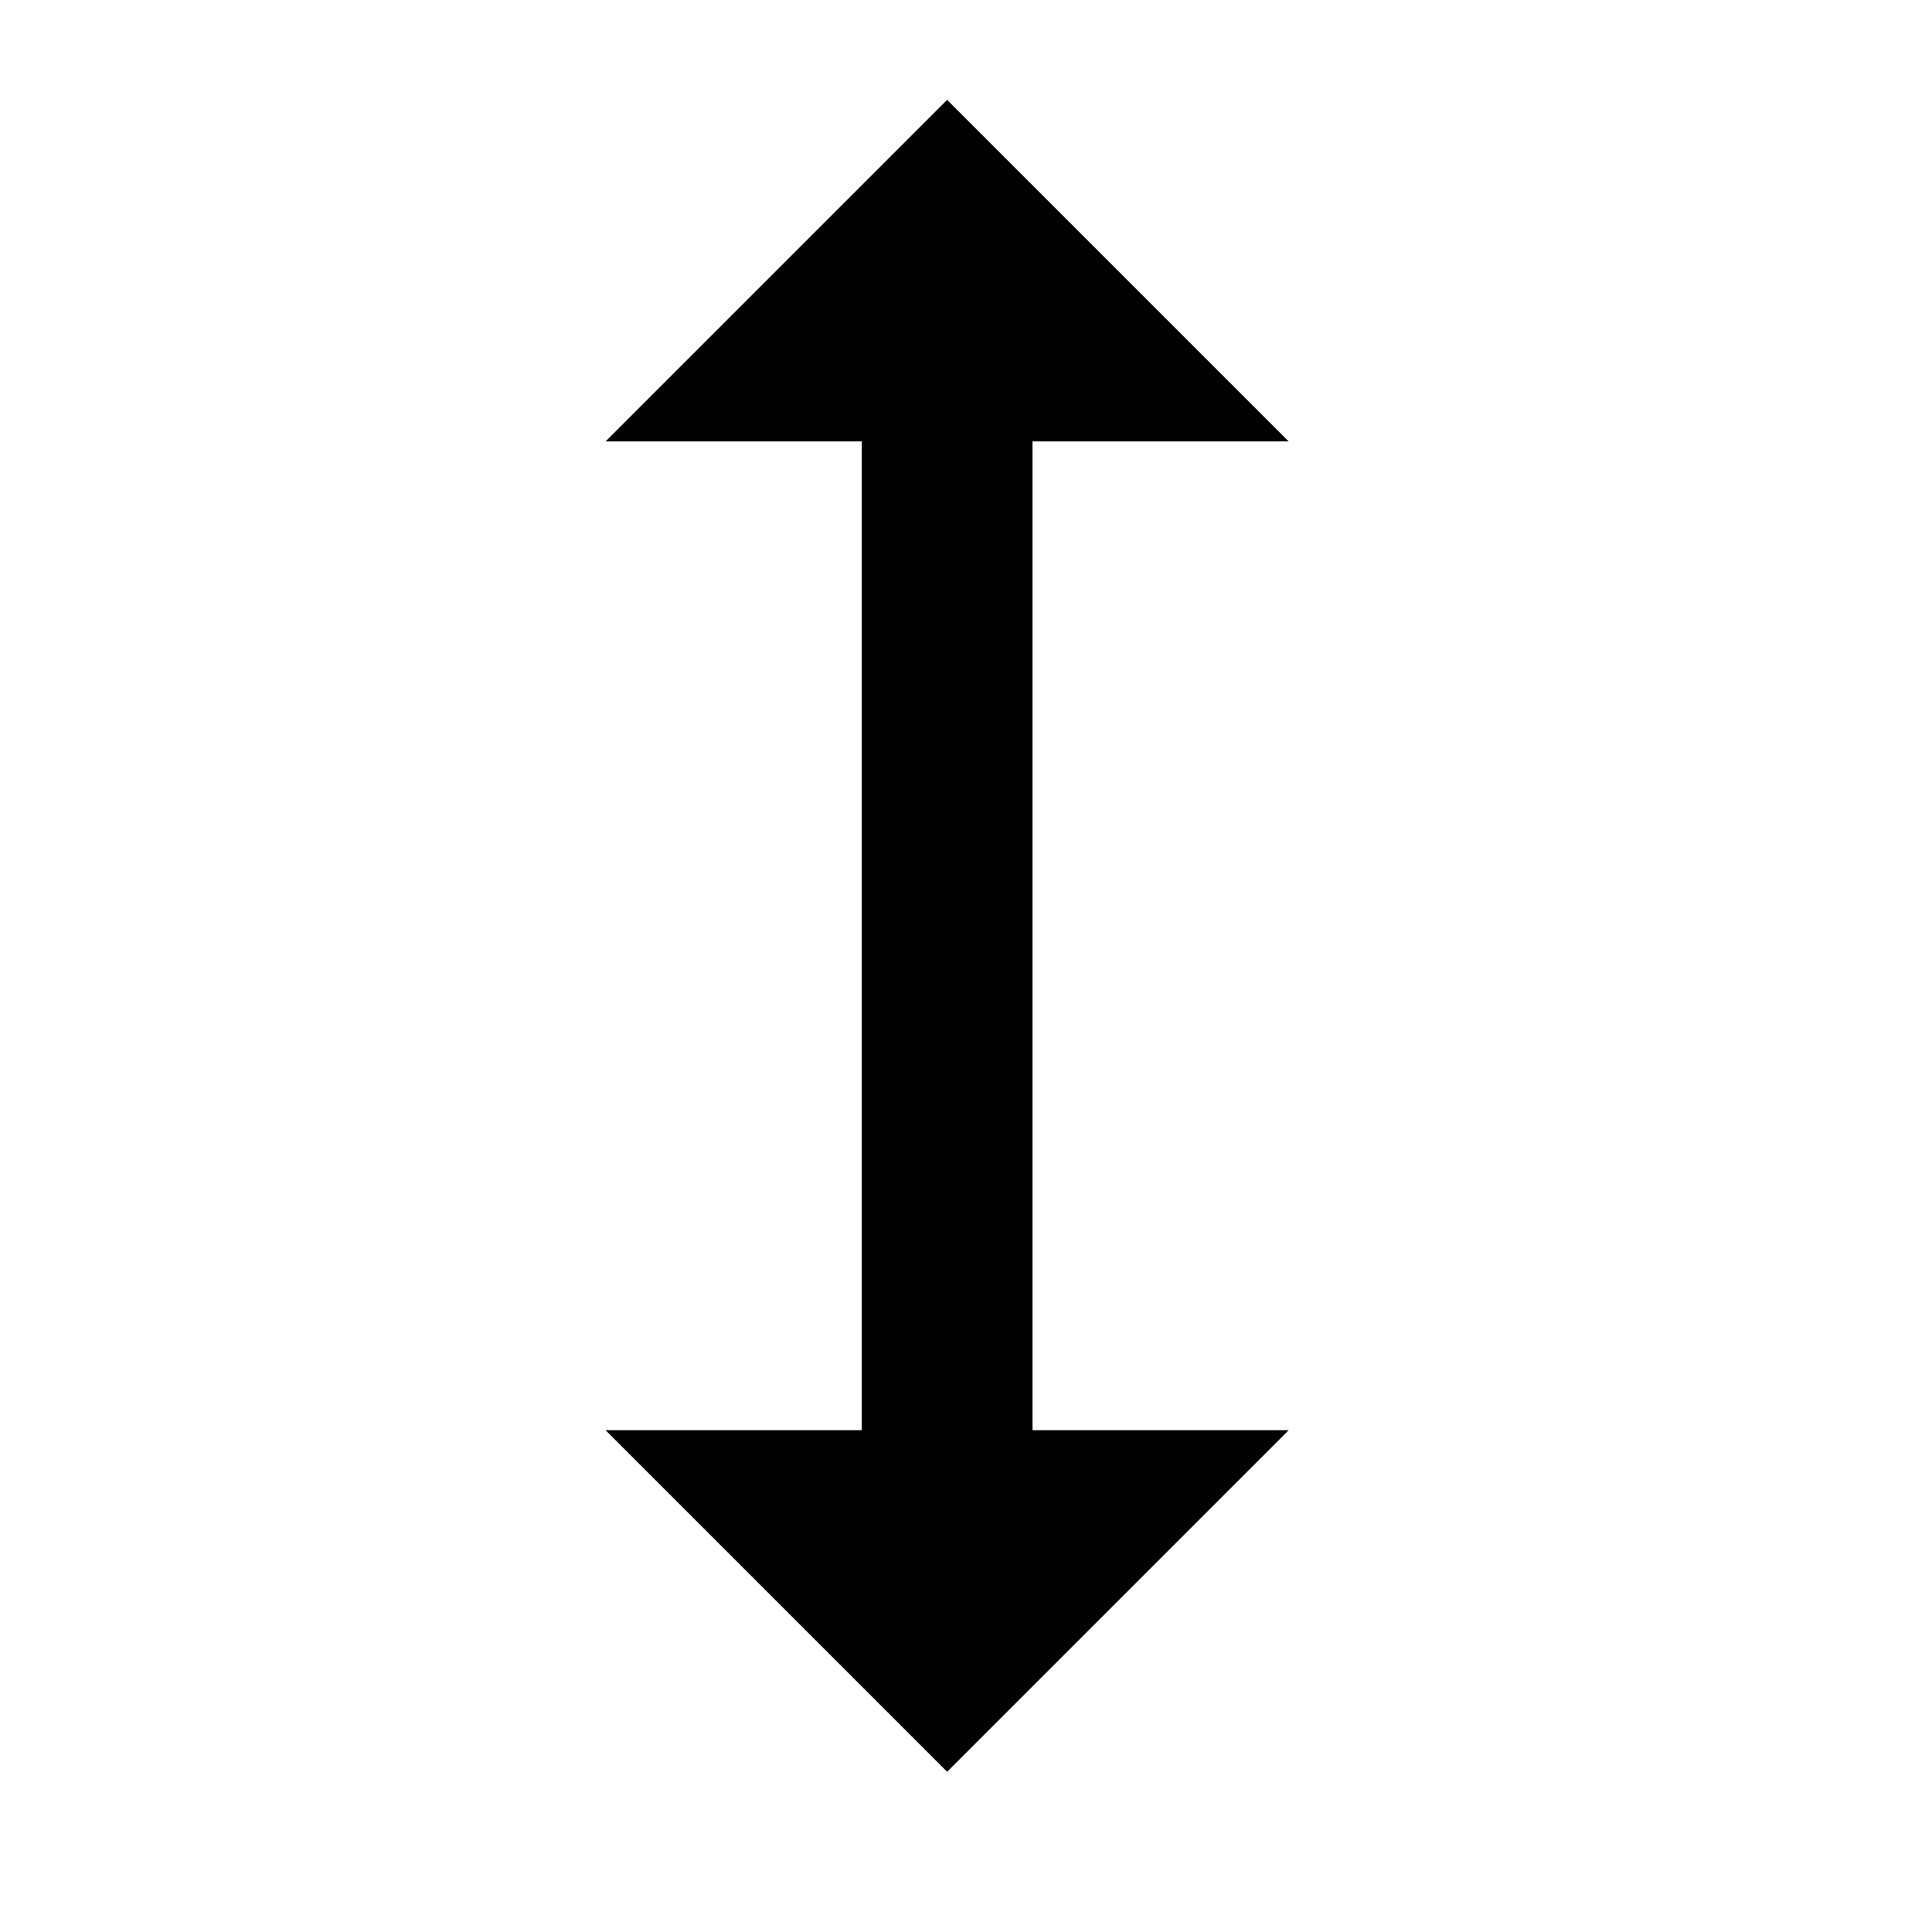 <svg style="height: 20px; width: 20px;" xmlns="http://www.w3.org/2000/svg" viewBox="0 0 512 512"><g class="" style="" transform="translate(-5,-8)"><path d="M233.373 387.02H165.49L256 477.53l90.51-90.51h-67.883V124.98h67.883L256 34.47l-90.51 90.51h67.883v262.04z" fill-opacity="1"></path></g></svg>